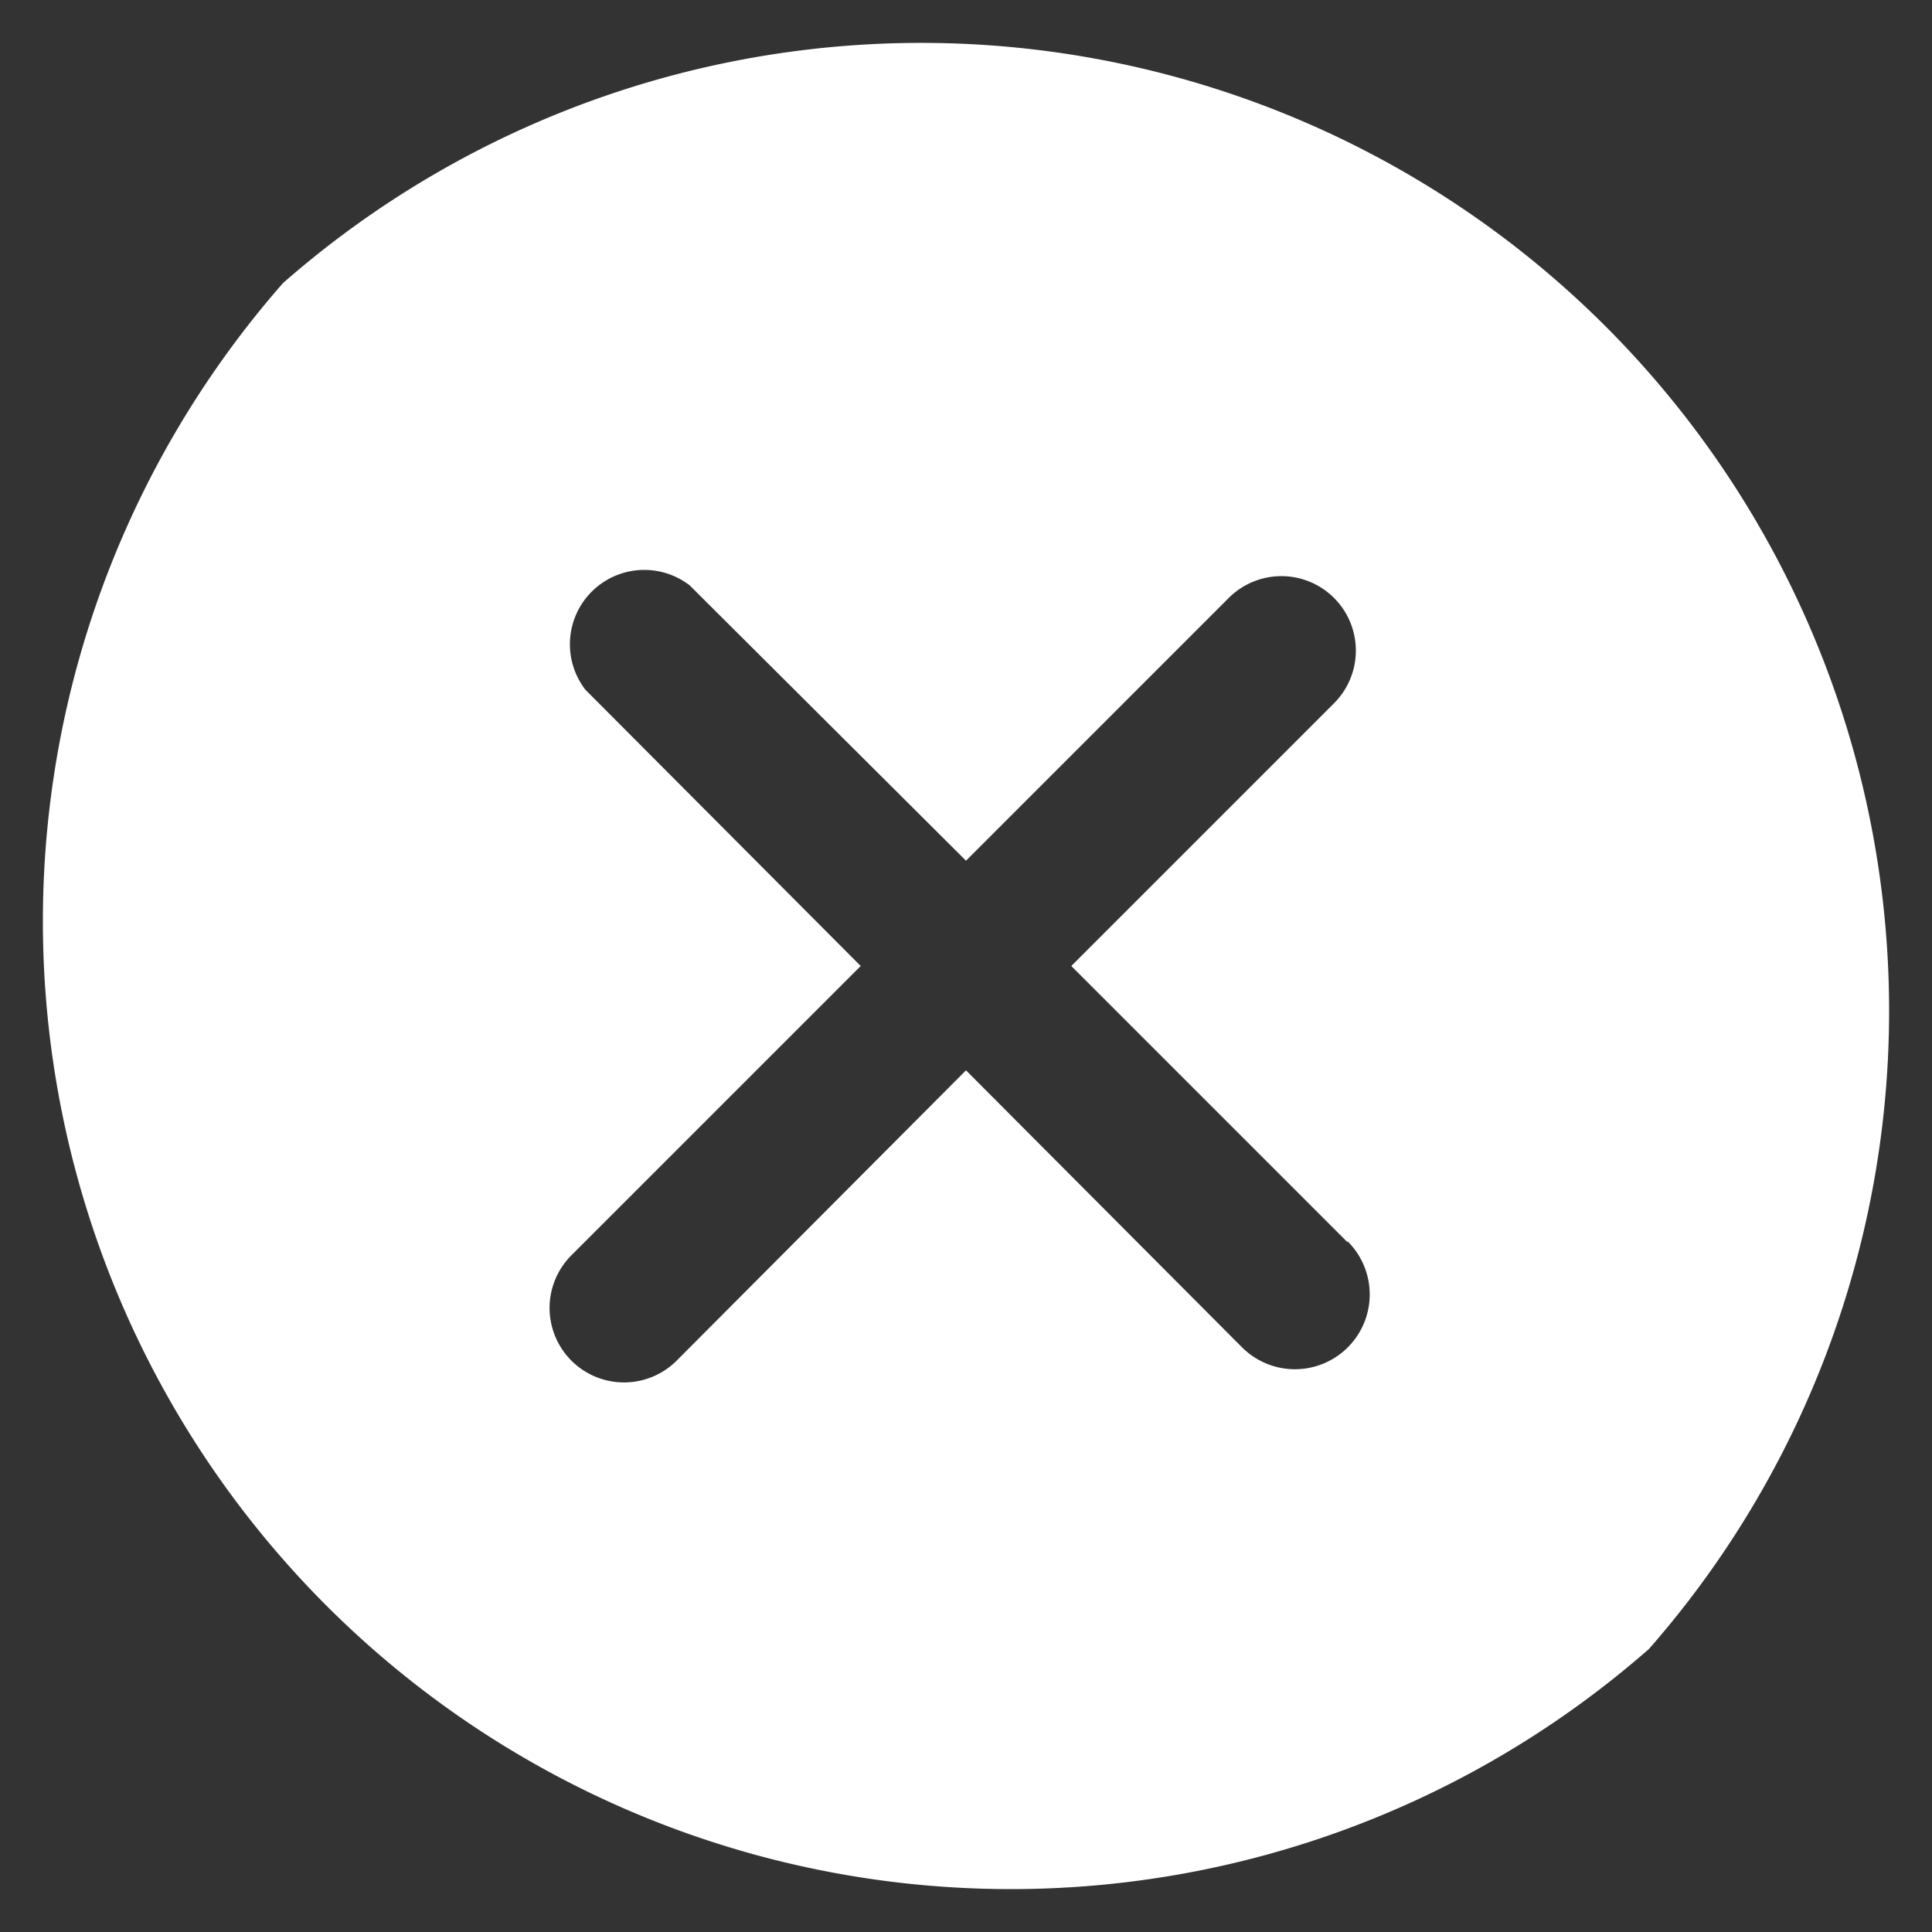 <svg xmlns="http://www.w3.org/2000/svg" xmlns:xlink="http://www.w3.org/1999/xlink" width="20" height="20" viewBox="0 0 20 20"><rect x="0" y="0" width="20" height="20" fill="#333333" stroke="none"/><defs><path id="2qaoa" d="M1097.07 846.07a10.02 10.02 0 0 1-14.14-14.14 10.02 10.02 0 0 1 14.14 14.14zm-3.12-4.21l-2.86-2.86 2.72-2.72a.77.77 0 0 0-1.09-1.09l-2.72 2.72-2.86-2.85a.77.77 0 0 0-1.08 1.08l2.85 2.86-3 3a.77.77 0 1 0 1.1 1.08l2.99-3 2.86 2.87a.77.77 0 1 0 1.09-1.1z"/></defs><g><g transform="translate(-1080 -829)"><use fill="#fff" xlink:href="#2qaoa"/></g></g></svg>